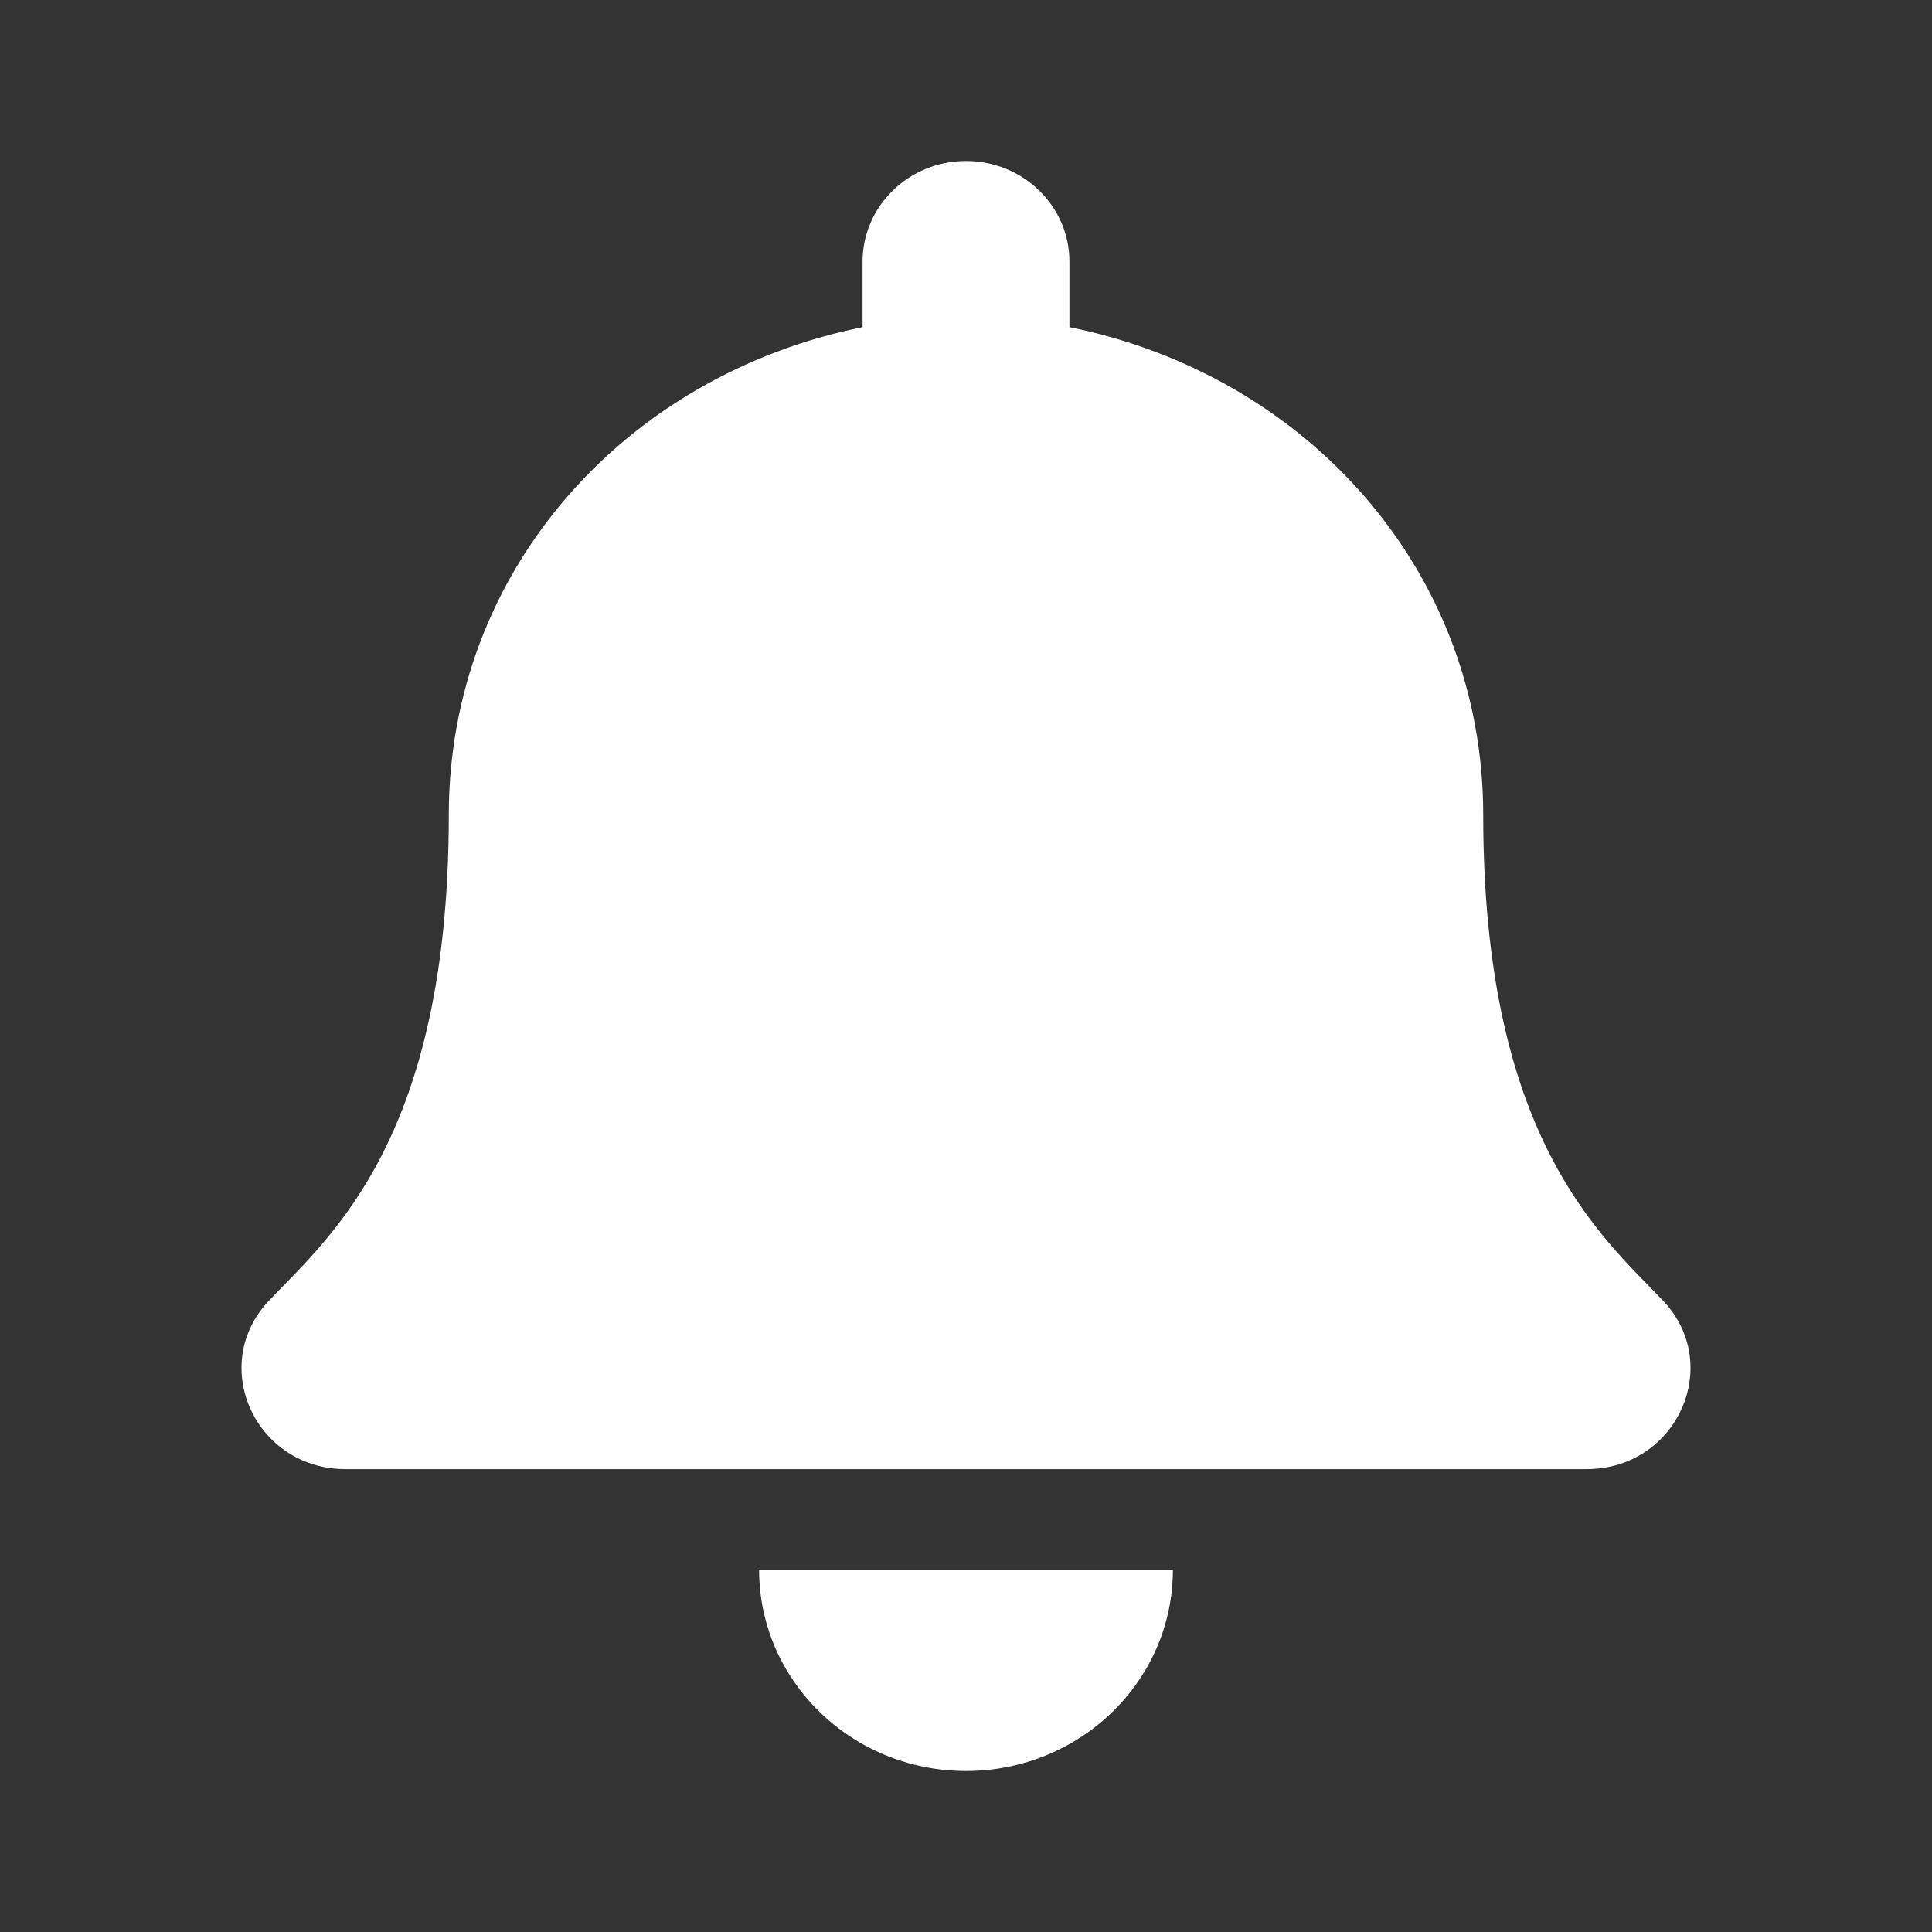<svg xmlns="http://www.w3.org/2000/svg" fill="#fff" height="22px" width="22px" viewBox="0 0 24 24" class="sc-aef7b723-0 irxEdg" style="cursor: pointer;"><rect x="0" y="0" width="24" height="24" fill="#333333" stroke="none"/><path d="M12 22C13.419 22 14.57 20.881 14.57 19.5H9.43C9.43 20.881 10.581 22 12 22ZM20.654 16.152C19.878 15.341 18.425 14.121 18.425 10.125C18.425 7.09 16.236 4.66 13.285 4.064V3.25C13.285 2.56 12.71 2 12 2C11.29 2 10.715 2.56 10.715 3.25V4.064C7.764 4.66 5.575 7.09 5.575 10.125C5.575 14.121 4.122 15.341 3.346 16.152C3.105 16.404 2.998 16.705 3 17C3.004 17.641 3.522 18.25 4.29 18.25H19.71C20.479 18.25 20.996 17.641 21 17C21.002 16.705 20.895 16.404 20.654 16.152Z"></path></svg>